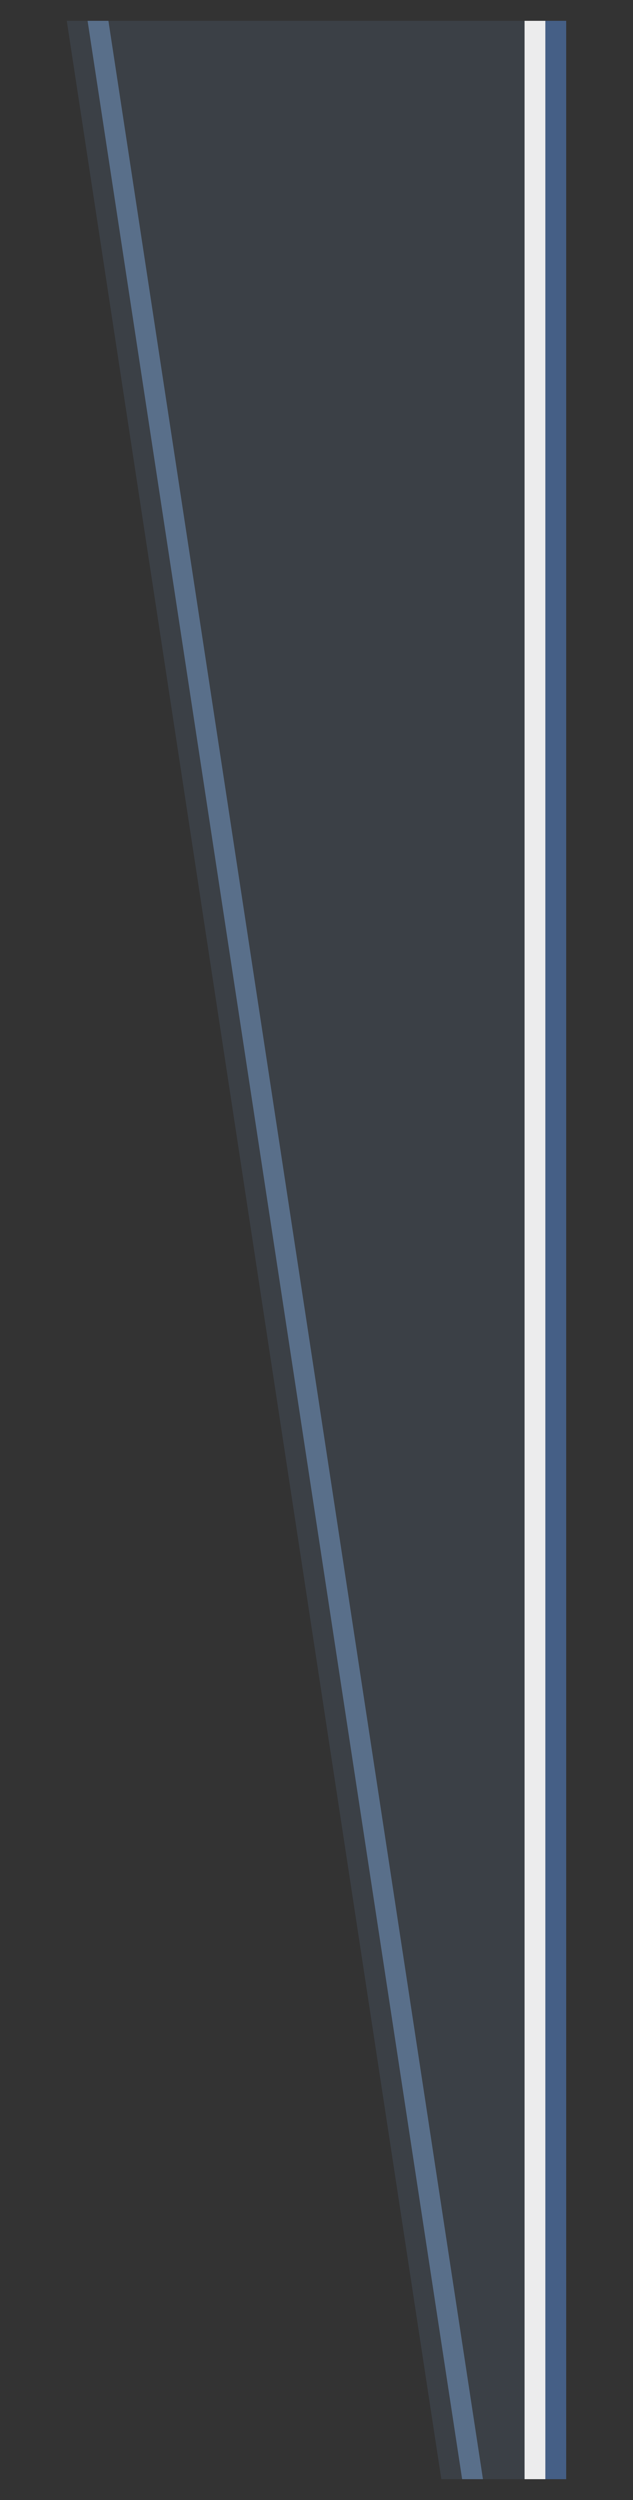 <?xml version="1.0" encoding="UTF-8"?>
<!DOCTYPE svg PUBLIC "-//W3C//DTD SVG 1.1 Tiny//EN" "http://www.w3.org/Graphics/SVG/1.1/DTD/svg11-tiny.dtd">
<svg baseProfile="tiny" height="142" version="1.1" viewBox="0 0 36 142" width="36" xmlns="http://www.w3.org/2000/svg" xmlns:xlink="http://www.w3.org/1999/xlink">
<rect x="0" y="0" width="36" height="142" fill="#333333" stroke="none"/>
<g>
<g>
<g fill-opacity="0.15" stroke-opacity="0.15">
<polygon fill="#6C8EB7" points="25.1,140.816 32.199,140.816 32.199,1.183 3.798,1.183    "/>
</g>
<g fill-opacity="0.9" stroke-opacity="0.9">
<rect fill="#FFFFFF" height="139.633" width="1.183" x="29.833" y="1.183"/>
</g>
<g fill-opacity="0.7" stroke-opacity="0.7">
<rect fill="#496DA2" height="139.633" width="1.184" x="31.016" y="1.183"/>
</g>
<g fill-opacity="0.6" stroke-opacity="0.6">
<polygon fill="#6C8EB7" points="26.283,140.816 27.467,140.816 6.166,1.183 4.981,1.183    "/>
</g>
</g>
<rect fill="none" height="142" width="36"/>
</g>
</svg>
